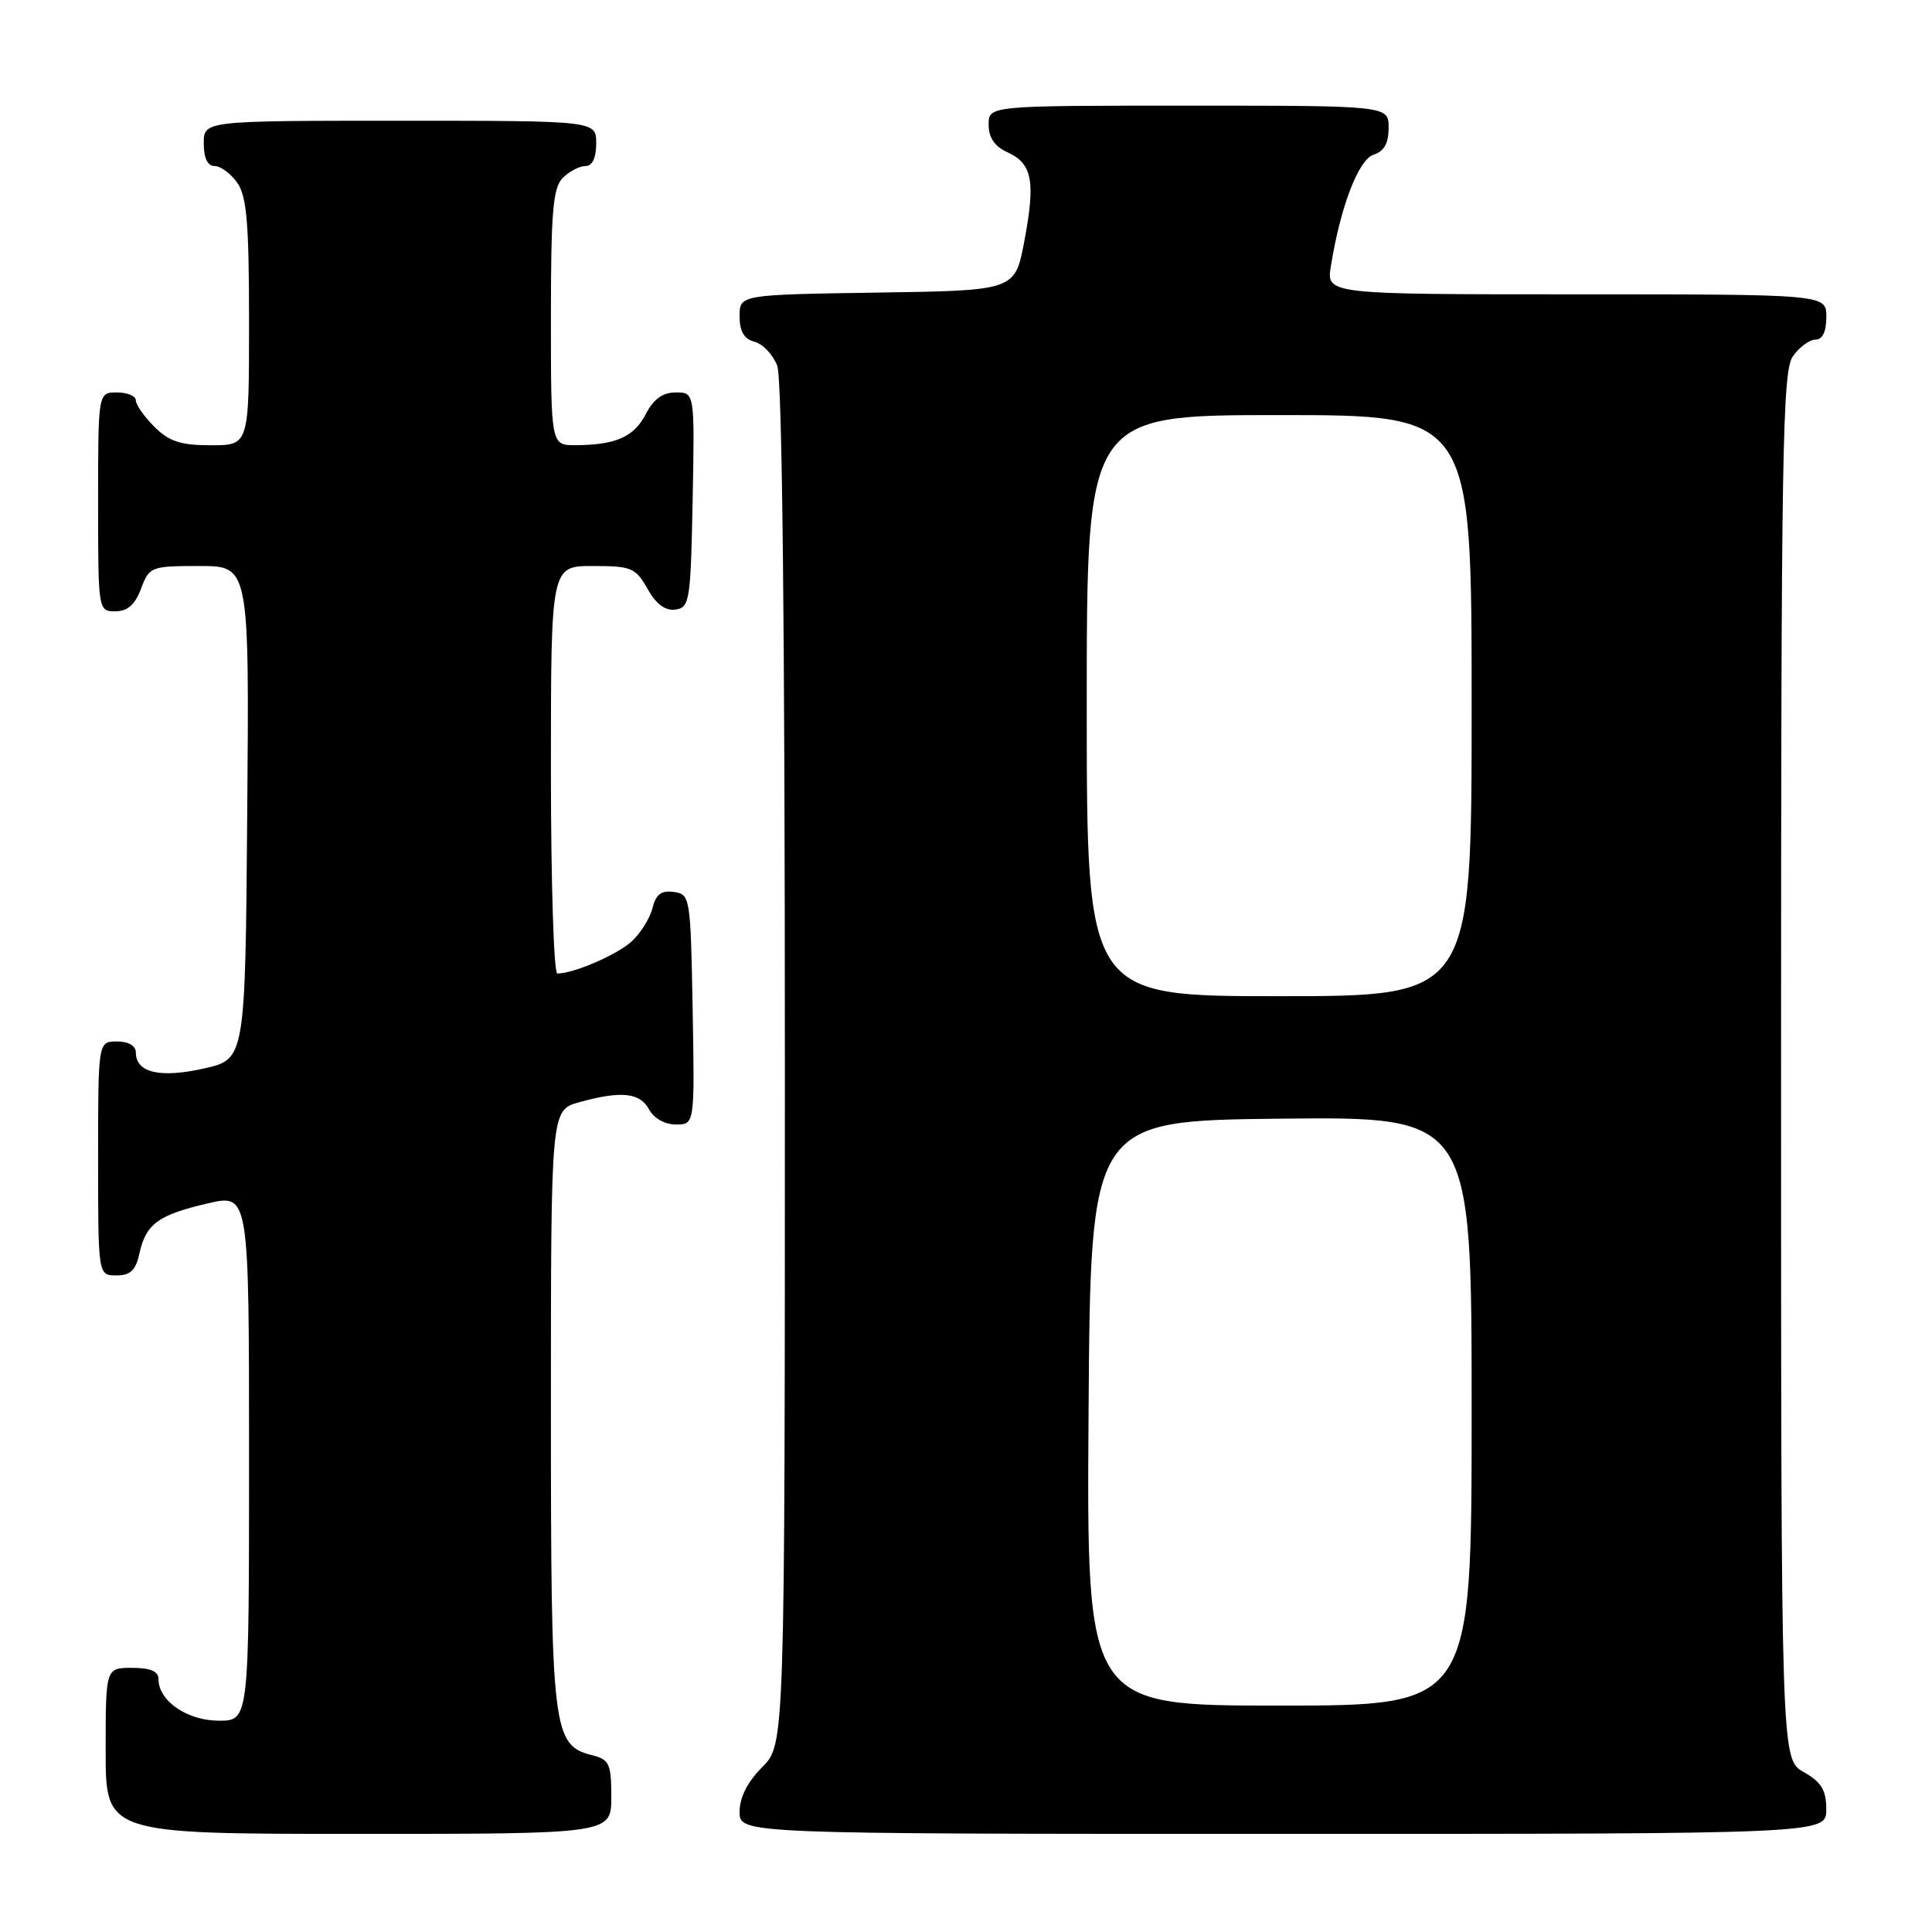<?xml version="1.0" encoding="UTF-8" standalone="no"?>
<!DOCTYPE svg PUBLIC "-//W3C//DTD SVG 1.1//EN" "http://www.w3.org/Graphics/SVG/1.1/DTD/svg11.dtd" >
<svg xmlns="http://www.w3.org/2000/svg" xmlns:xlink="http://www.w3.org/1999/xlink" version="1.1" viewBox="0 0 256 256">
 <g >
 <path fill="currentColor"
d=" M 81.00 238.11 C 81.00 233.73 80.74 233.15 78.52 232.59 C 73.21 231.26 73.00 229.53 73.00 186.60 C 73.00 147.09 73.00 147.09 76.75 146.05 C 82.30 144.51 84.80 144.77 86.00 147.00 C 86.63 148.18 88.09 149.00 89.56 149.00 C 92.05 149.00 92.05 149.00 91.78 133.75 C 91.51 118.87 91.45 118.49 89.29 118.19 C 87.63 117.95 86.91 118.50 86.45 120.34 C 86.11 121.70 84.86 123.69 83.67 124.77 C 81.71 126.54 75.99 129.00 73.85 129.00 C 73.38 129.00 73.00 116.85 73.00 102.00 C 73.00 75.00 73.00 75.00 78.55 75.00 C 83.68 75.00 84.22 75.23 85.80 78.02 C 86.94 80.06 88.15 80.96 89.50 80.77 C 91.38 80.52 91.52 79.63 91.78 66.25 C 92.05 52.00 92.05 52.00 89.55 52.00 C 87.81 52.00 86.60 52.87 85.57 54.87 C 84.00 57.90 81.60 58.96 76.25 58.99 C 73.00 59.00 73.00 59.00 73.00 42.07 C 73.00 28.02 73.27 24.88 74.57 23.57 C 75.44 22.71 76.79 22.00 77.57 22.00 C 78.49 22.00 79.00 20.93 79.00 19.00 C 79.00 16.00 79.00 16.00 53.00 16.00 C 27.00 16.00 27.00 16.00 27.00 19.00 C 27.00 20.95 27.51 22.00 28.44 22.00 C 29.24 22.00 30.59 23.00 31.44 24.22 C 32.70 26.01 33.00 29.61 33.00 42.72 C 33.00 59.00 33.00 59.00 27.95 59.00 C 23.93 59.00 22.41 58.50 20.45 56.55 C 19.10 55.20 18.00 53.62 18.00 53.05 C 18.00 52.47 16.88 52.00 15.50 52.00 C 13.00 52.00 13.00 52.00 13.00 66.50 C 13.00 80.93 13.01 81.00 15.28 81.00 C 16.90 81.00 17.89 80.13 18.69 78.00 C 19.79 75.08 20.01 75.00 26.43 75.00 C 33.03 75.00 33.03 75.00 32.76 107.67 C 32.50 140.35 32.50 140.35 27.02 141.58 C 21.21 142.89 18.00 142.14 18.00 139.46 C 18.00 138.57 17.03 138.00 15.50 138.00 C 13.00 138.00 13.00 138.00 13.00 153.50 C 13.00 169.00 13.00 169.00 15.42 169.00 C 17.28 169.00 17.99 168.33 18.48 166.07 C 19.34 162.17 20.98 160.98 27.51 159.46 C 33.00 158.18 33.00 158.18 33.00 193.09 C 33.00 228.00 33.00 228.00 29.00 228.00 C 24.81 228.00 21.00 225.38 21.00 222.50 C 21.00 221.45 19.94 221.00 17.50 221.00 C 14.00 221.00 14.00 221.00 14.00 232.00 C 14.00 243.00 14.00 243.00 47.50 243.00 C 81.00 243.00 81.00 243.00 81.00 238.11 Z  M 241.99 239.75 C 241.99 237.19 241.35 236.14 238.99 234.80 C 236.00 233.09 236.00 233.09 236.00 141.27 C 236.00 59.78 236.18 49.19 237.56 47.22 C 238.41 46.00 239.76 45.00 240.56 45.00 C 241.49 45.00 242.00 43.95 242.00 42.00 C 242.00 39.00 242.00 39.00 208.87 39.00 C 175.74 39.00 175.74 39.00 176.35 35.25 C 177.62 27.37 180.01 21.13 182.02 20.49 C 183.40 20.06 184.00 18.98 184.00 16.93 C 184.00 14.00 184.00 14.00 157.50 14.00 C 131.00 14.00 131.00 14.00 131.00 16.52 C 131.00 18.25 131.80 19.41 133.52 20.19 C 136.79 21.68 137.23 24.04 135.72 32.00 C 134.49 38.50 134.49 38.50 116.24 38.77 C 98.00 39.05 98.00 39.05 98.00 41.91 C 98.00 43.92 98.59 44.92 99.99 45.29 C 101.08 45.57 102.43 47.00 102.99 48.47 C 103.64 50.19 104.00 82.84 104.00 141.14 C 104.00 231.15 104.00 231.15 101.00 234.15 C 99.04 236.12 98.00 238.16 98.00 240.08 C 98.00 243.00 98.00 243.00 170.00 243.00 C 242.00 243.00 242.00 243.00 241.99 239.75 Z  M 144.24 187.25 C 144.50 148.50 144.50 148.50 169.75 148.23 C 195.00 147.97 195.00 147.97 195.00 186.98 C 195.00 226.00 195.00 226.00 169.49 226.00 C 143.98 226.00 143.98 226.00 144.24 187.25 Z  M 144.00 93.50 C 144.00 55.00 144.00 55.00 169.50 55.00 C 195.00 55.00 195.00 55.00 195.00 93.50 C 195.00 132.00 195.00 132.00 169.50 132.00 C 144.00 132.00 144.00 132.00 144.00 93.50 Z "/>
</g>
</svg>